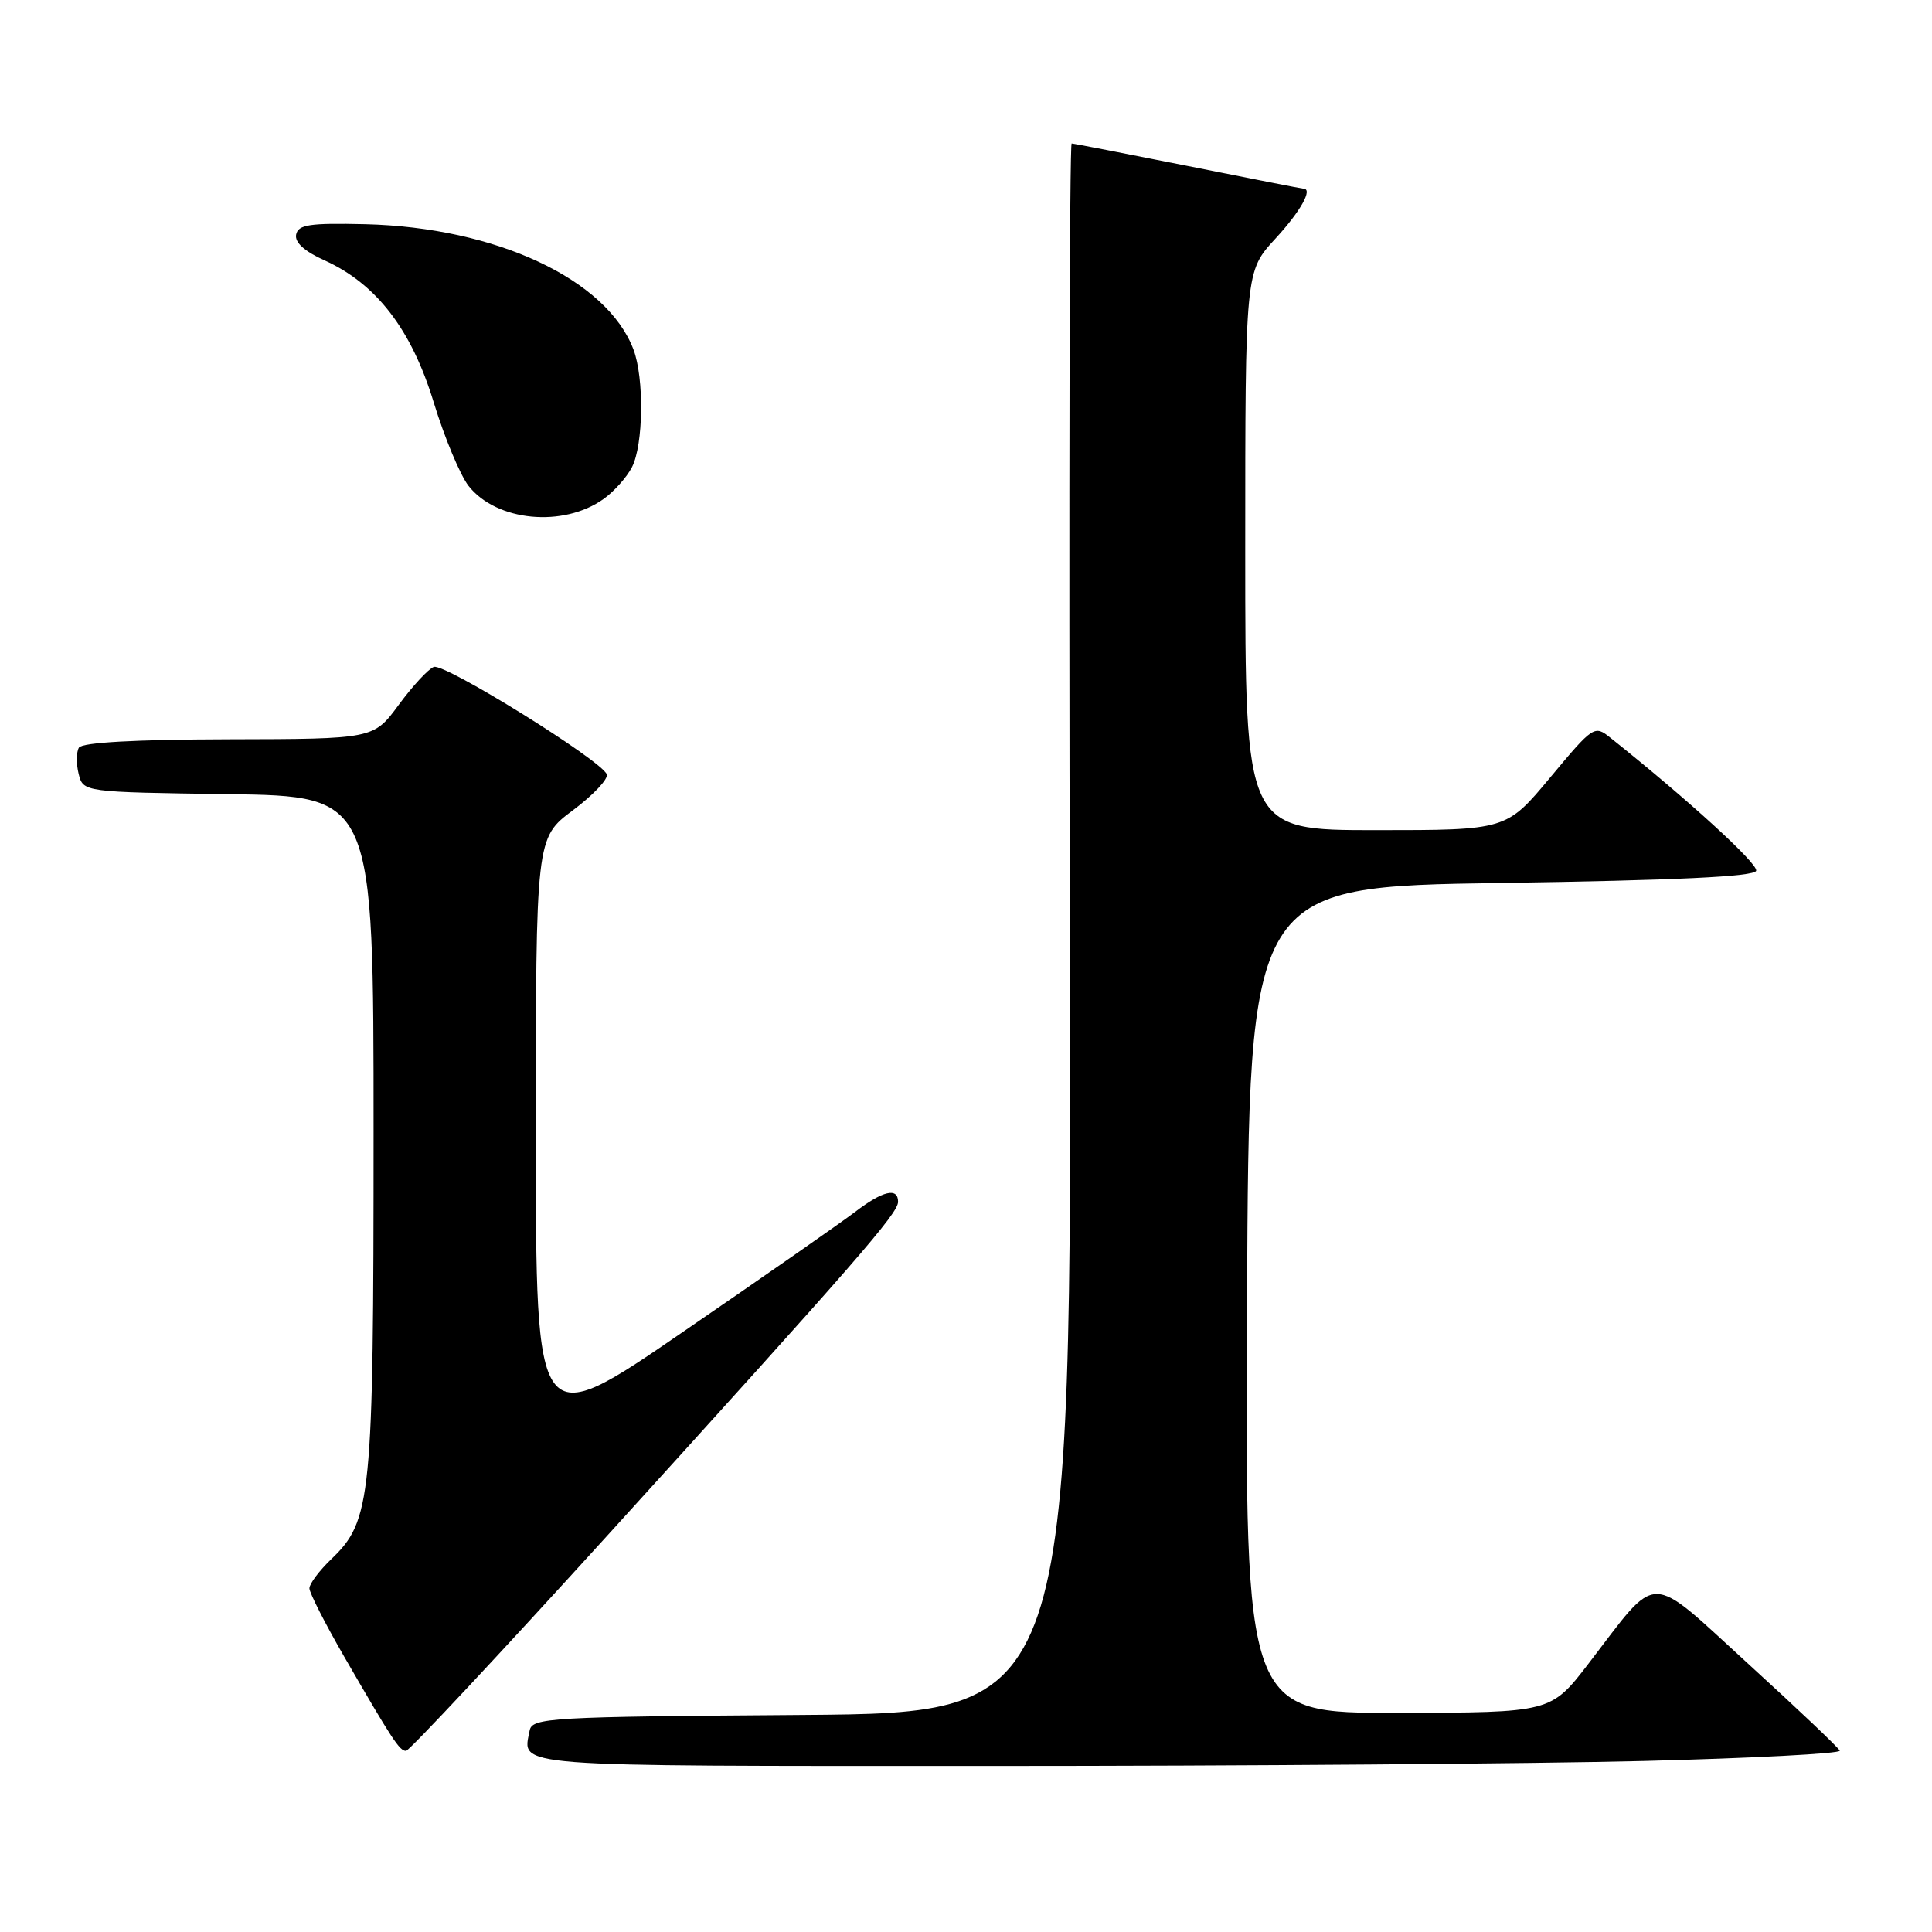 <?xml version="1.0" encoding="UTF-8" standalone="no"?>
<!DOCTYPE svg PUBLIC "-//W3C//DTD SVG 1.1//EN" "http://www.w3.org/Graphics/SVG/1.1/DTD/svg11.dtd" >
<svg xmlns="http://www.w3.org/2000/svg" xmlns:xlink="http://www.w3.org/1999/xlink" version="1.1" viewBox="0 0 256 256">
 <g >
 <path fill="currentColor"
d=" M 217.78 233.34 C 232.23 232.97 243.93 232.36 243.78 231.97 C 243.63 231.59 238.19 226.43 231.70 220.51 C 218.13 208.13 219.94 208.14 210.50 220.42 C 205.50 226.93 205.50 226.93 185.24 226.96 C 164.98 227.00 164.98 227.00 165.24 172.25 C 165.50 117.50 165.50 117.50 198.92 117.00 C 222.13 116.65 232.45 116.16 232.70 115.39 C 233.01 114.48 223.66 105.94 213.40 97.77 C 211.27 96.06 211.14 96.15 205.41 103.02 C 199.60 110.00 199.60 110.00 182.30 110.00 C 165.00 110.00 165.00 110.00 165.00 72.98 C 165.00 35.96 165.00 35.96 169.00 31.62 C 172.33 28.01 174.01 25.00 172.71 25.00 C 172.54 25.00 165.68 23.66 157.46 22.01 C 149.23 20.37 142.28 19.02 142.00 19.01 C 141.72 19.01 141.62 65.79 141.76 122.99 C 142.02 226.97 142.02 226.97 106.27 227.24 C 72.70 227.48 70.51 227.61 70.18 229.31 C 69.24 234.19 66.79 234.00 131.22 234.00 C 164.37 234.00 203.33 233.70 217.78 233.34 Z  M 80.53 203.41 C 113.41 167.20 118.99 160.80 119.00 159.25 C 119.00 157.30 116.99 157.77 113.31 160.58 C 111.45 162.00 101.17 169.17 90.46 176.51 C 71.00 189.87 71.00 189.87 71.00 150.45 C 71.00 111.04 71.00 111.04 75.91 107.37 C 78.61 105.35 80.63 103.21 80.40 102.60 C 79.68 100.74 58.88 87.83 57.48 88.37 C 56.75 88.65 54.66 90.91 52.83 93.40 C 49.50 97.92 49.50 97.92 30.31 97.96 C 17.95 97.99 10.89 98.38 10.46 99.06 C 10.11 99.64 10.09 101.20 10.42 102.54 C 11.03 104.96 11.03 104.96 30.26 105.23 C 49.50 105.50 49.50 105.50 49.50 150.00 C 49.50 198.67 49.22 201.50 43.89 206.60 C 42.30 208.13 41.00 209.86 41.00 210.46 C 41.00 211.05 43.08 215.13 45.61 219.52 C 52.00 230.57 52.94 232.00 53.80 232.00 C 54.22 232.00 66.25 219.13 80.53 203.41 Z  M 80.00 66.10 C 81.38 65.11 83.06 63.23 83.74 61.90 C 85.26 58.94 85.37 50.11 83.94 46.32 C 80.42 37.00 65.70 30.13 48.39 29.71 C 41.04 29.54 39.51 29.76 39.24 31.08 C 39.03 32.11 40.33 33.30 42.98 34.49 C 49.86 37.59 54.53 43.66 57.47 53.32 C 58.90 57.99 60.98 62.97 62.09 64.39 C 65.80 69.10 74.65 69.94 80.00 66.10 Z "/>
</g>
</svg>